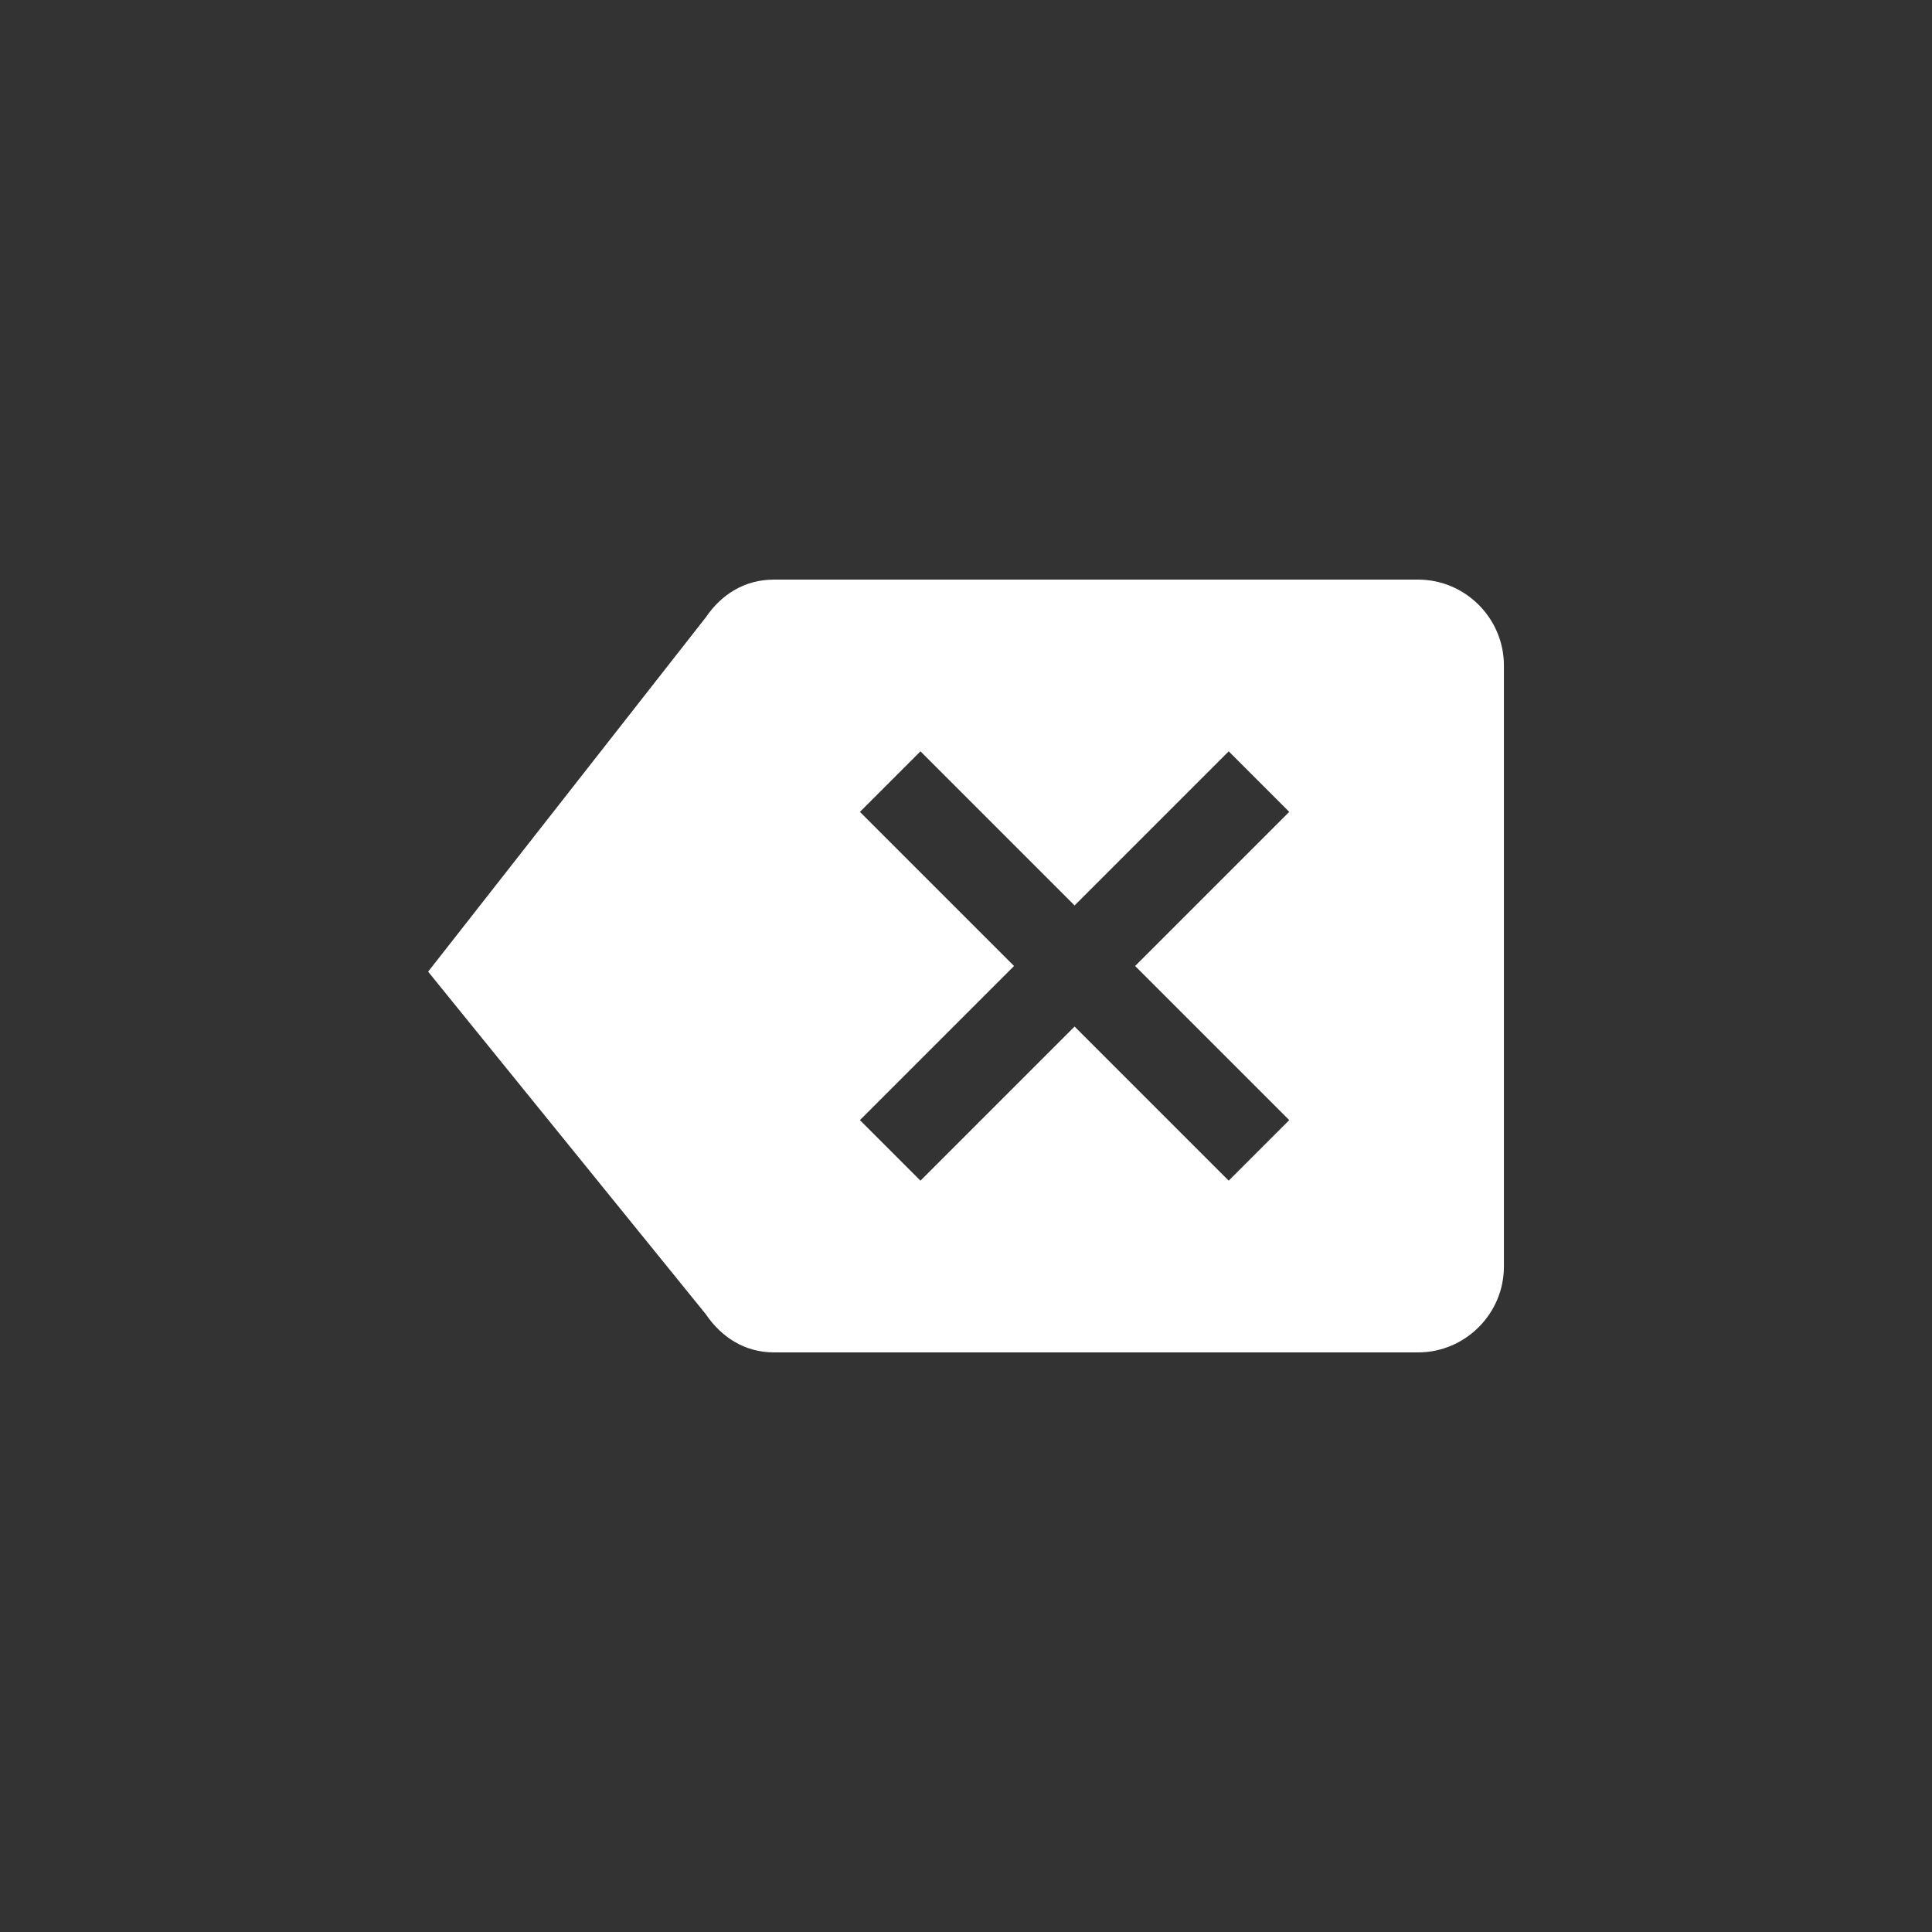<?xml version="1.0" encoding="utf-8"?>
<svg viewBox="0 0 45 45" xmlns="http://www.w3.org/2000/svg">
  <rect x="0" y="0" width="45" height="45" fill="#333333" stroke="none"/>
  <path d="M 33.029 13.5 L 18.029 13.5 C 17.339 13.5 16.799 13.85 16.439 14.38 L 9.972 22.632 L 16.439 30.61 C 16.799 31.14 17.339 31.5 18.029 31.5 L 33.029 31.5 C 34.129 31.5 35.029 30.6 35.029 29.5 L 35.029 15.5 C 35.029 14.4 34.129 13.5 33.029 13.5 Z M 30.029 26.09 L 28.619 27.5 L 25.029 23.91 L 21.439 27.5 L 20.029 26.09 L 23.619 22.5 L 20.029 18.91 L 21.439 17.5 L 25.029 21.09 L 28.619 17.5 L 30.029 18.91 L 26.439 22.5 L 30.029 26.09 Z" style="fill: rgb(255, 255, 255);"/>
</svg>